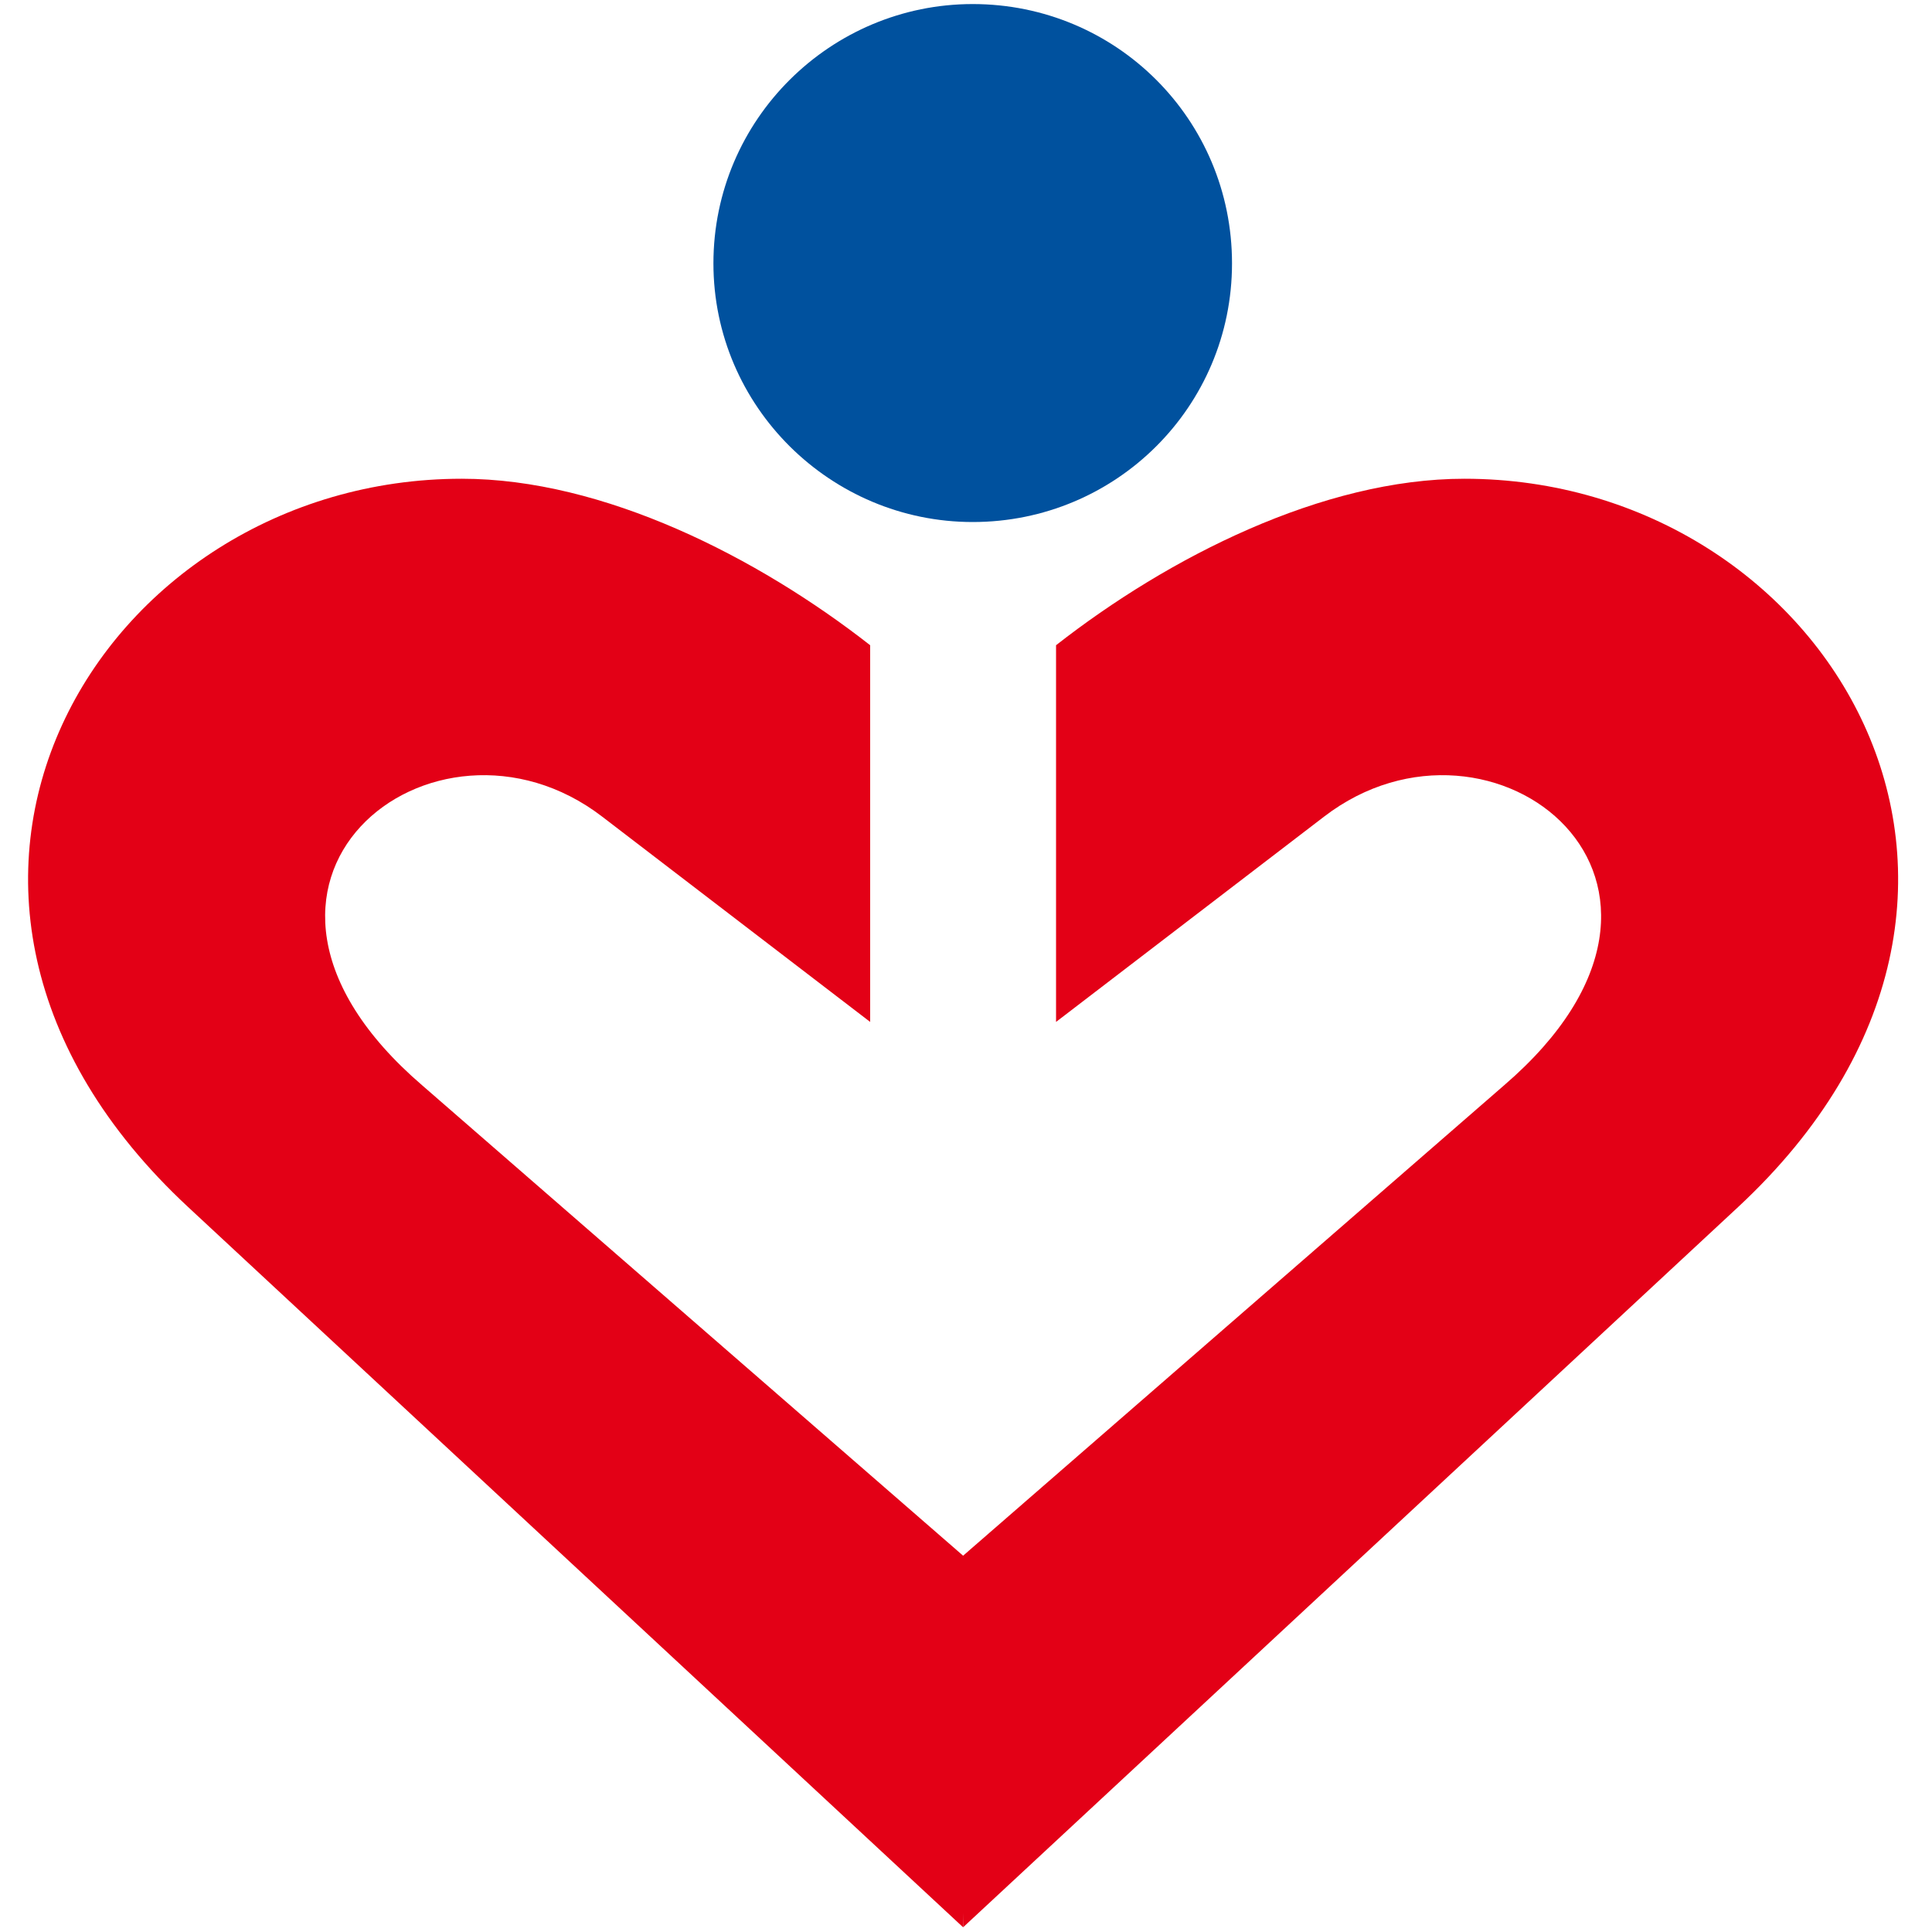 <?xml version="1.0" encoding="UTF-8" standalone="no"?>
<svg version="1.1" height="90" width="90" xmlns="http://www.w3.org/2000/svg">
  <g>
    <path style="fill:#00519e;fill-rule:evenodd"
       d="m 45.313,0.189 c 6.677,0 12.079,5.369 12.079,12.079 0,6.677 -5.402,12.05 -12.079,12.05 -6.611,0 -12.079,-5.372 -12.079,-12.05 0,-6.71 5.468,-12.079 12.079,-12.079 z" />
    <path style="fill:#e30016;fill-rule:evenodd"
       d="m 44.867,89.779 36.102,-33.551 c 15.769,-14.663 4.128,-33.926 -12.75,-33.926 -6.61,0 -13.791,3.661 -19.024,7.755 l 0,17.548 12.483,-9.561 c 7.817,-6.006 19.392,3.053 8.387,12.515 l -25.198,21.91 0,17.311 z" />
    <path style="fill:#e30016;fill-rule:evenodd"
       d="m 44.864,89.779 -36.102,-33.551 c -15.77,-14.663 -4.127,-33.926 12.749,-33.926 6.611,0 13.791,3.661 19.024,7.755 l 0,17.548 -12.481,-9.561 c -7.818,-6.006 -19.393,3.053 -8.387,12.515 l 25.197,21.91 0.707,0.192 -0.707,17.12 z" />
  </g>
</svg>